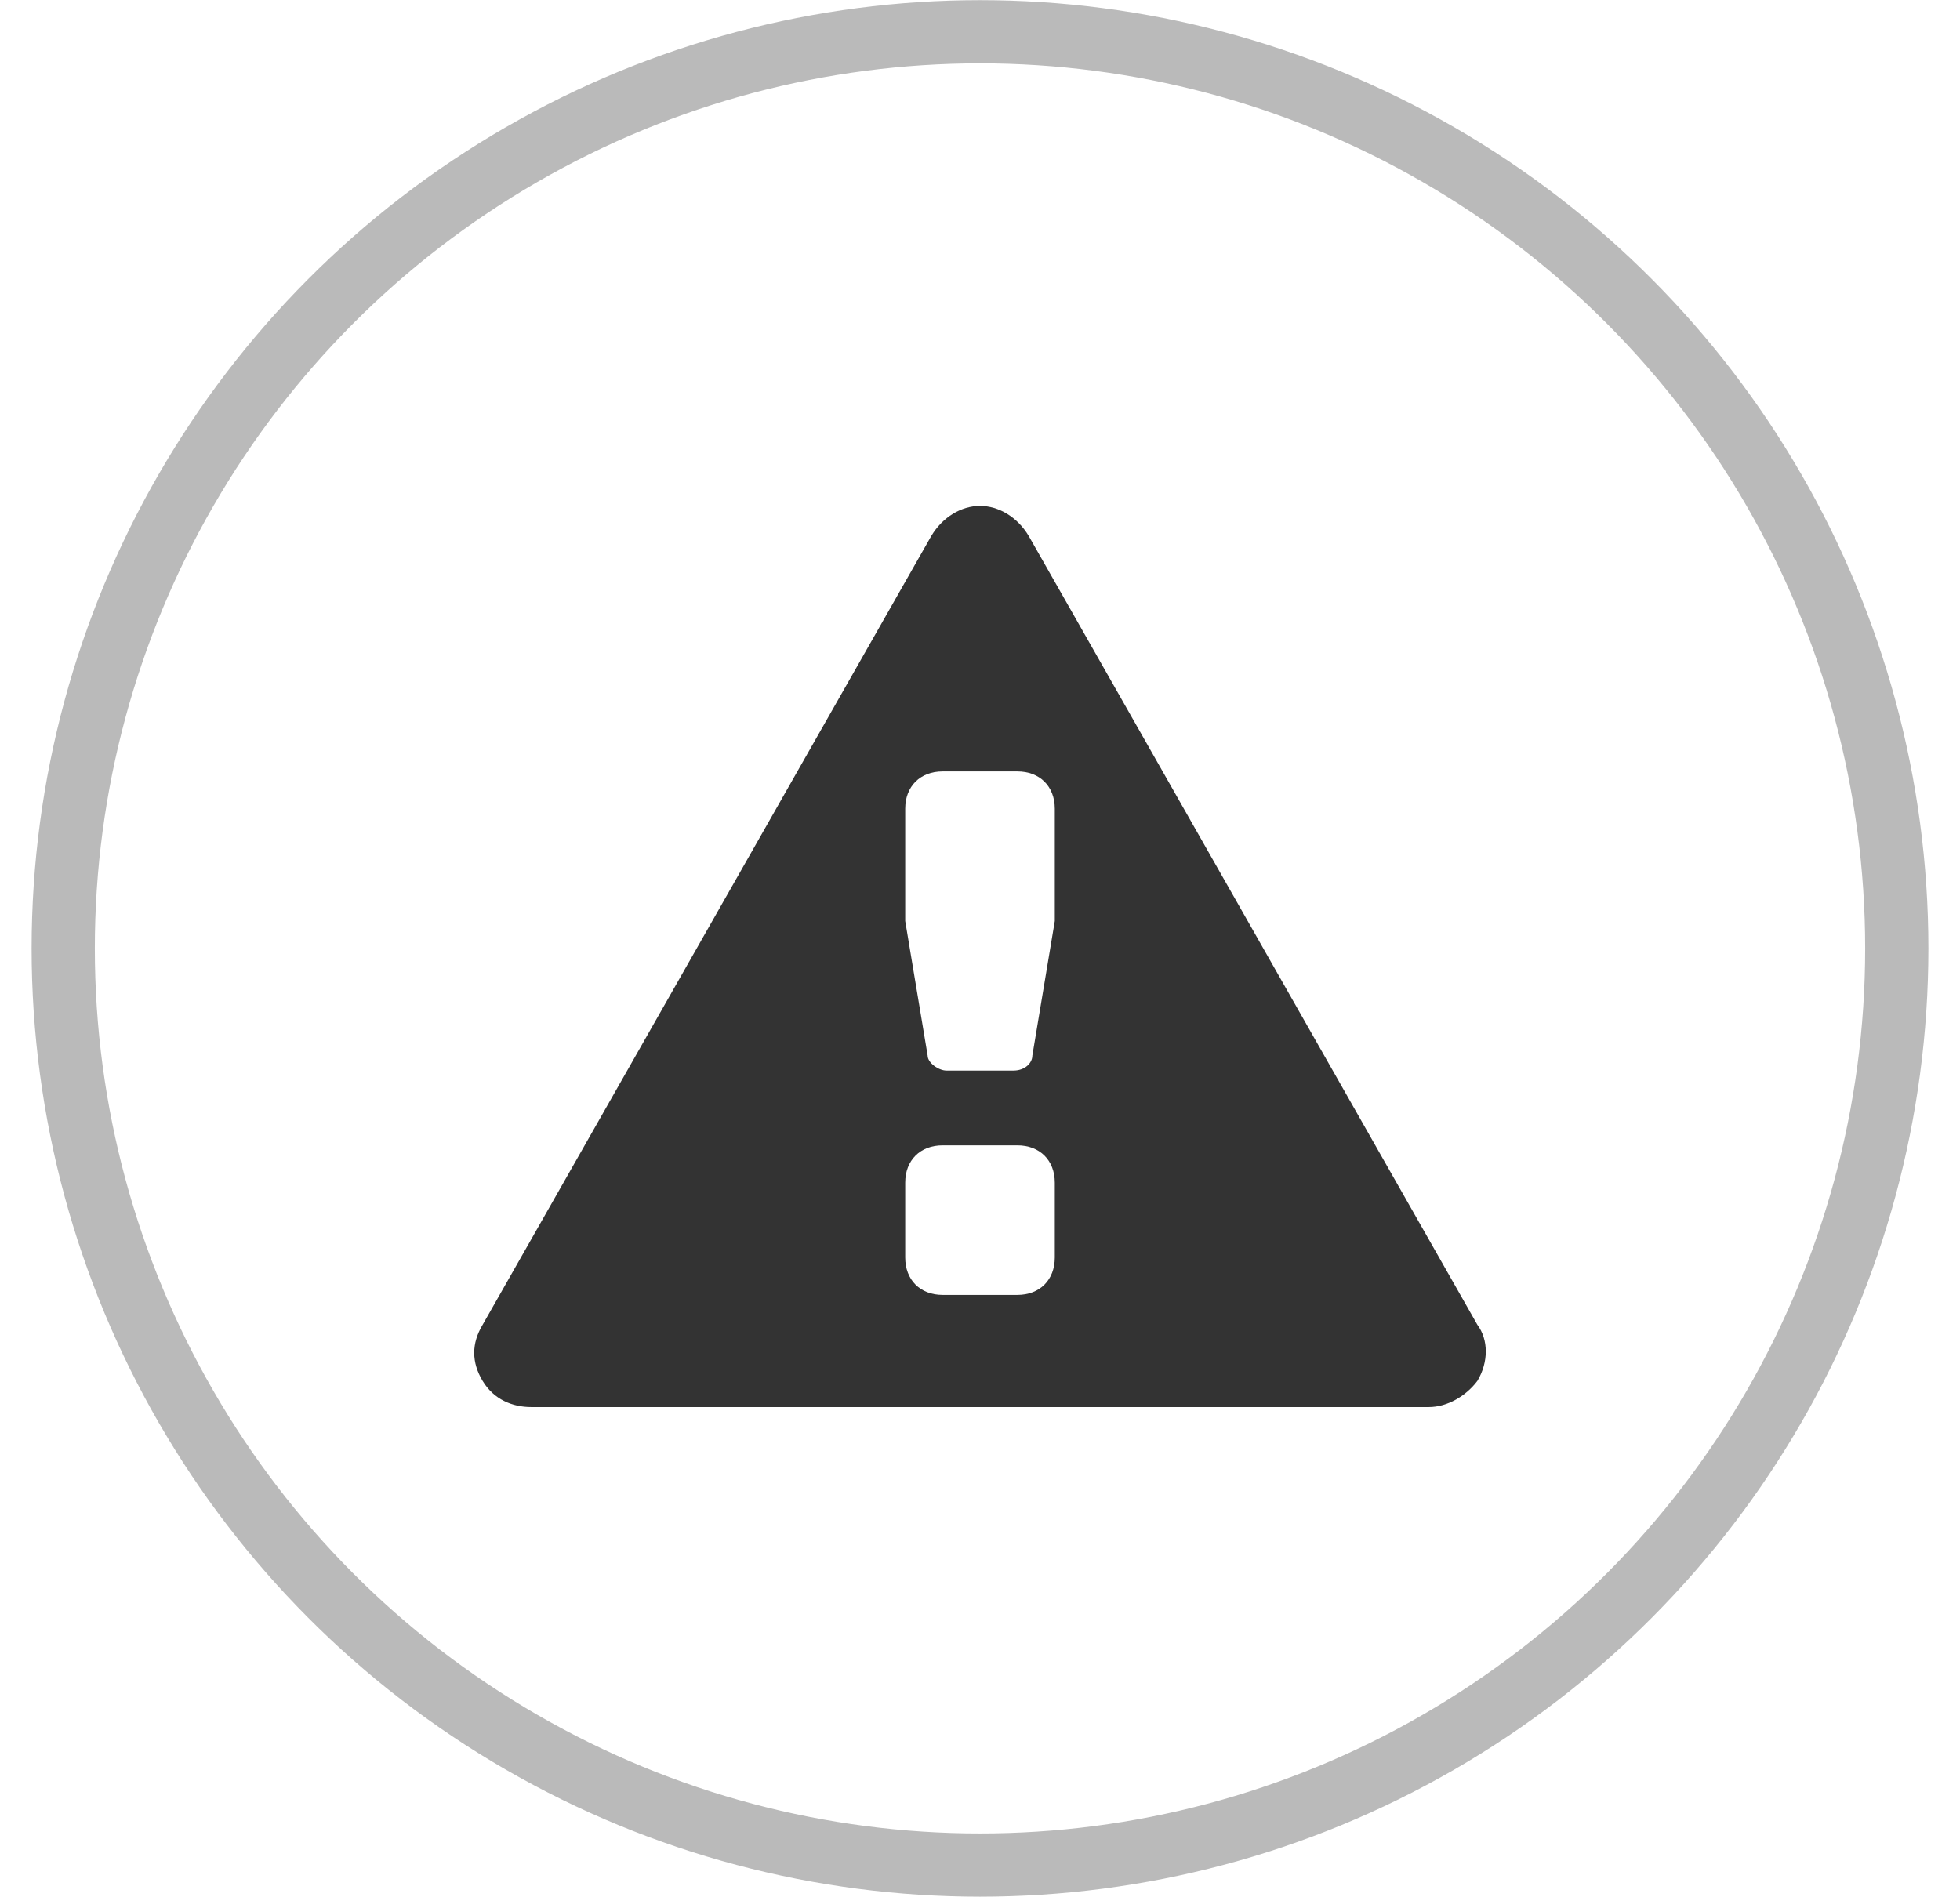 <?xml version="1.0" encoding="utf-8"?><svg width="24" height="23.23" fill="none" xmlns="http://www.w3.org/2000/svg" viewBox="0 0 31 30"><circle cx="15.5" cy="15" r="14.5" stroke="#BABABA"/><path d="M23.367 20.954L16.269 8.473C16.091 8.177 15.796 8 15.5 8C15.204 8 14.909 8.177 14.731 8.473L7.633 20.954C7.456 21.25 7.456 21.545 7.633 21.841C7.811 22.137 8.106 22.255 8.402 22.255H22.598C22.894 22.255 23.189 22.078 23.367 21.841C23.544 21.545 23.544 21.191 23.367 20.954ZM16.683 19.889C16.683 20.244 16.446 20.481 16.091 20.481H14.909C14.554 20.481 14.317 20.244 14.317 19.889V18.706C14.317 18.351 14.554 18.115 14.909 18.115H16.091C16.446 18.115 16.683 18.351 16.683 18.706V19.889ZM16.683 14.566L16.328 16.695C16.328 16.813 16.21 16.932 16.032 16.932H14.968C14.849 16.932 14.672 16.813 14.672 16.695L14.317 14.566V12.791C14.317 12.436 14.554 12.2 14.909 12.2H16.091C16.446 12.2 16.683 12.436 16.683 12.791V14.566Z" fill="#333"/></svg>